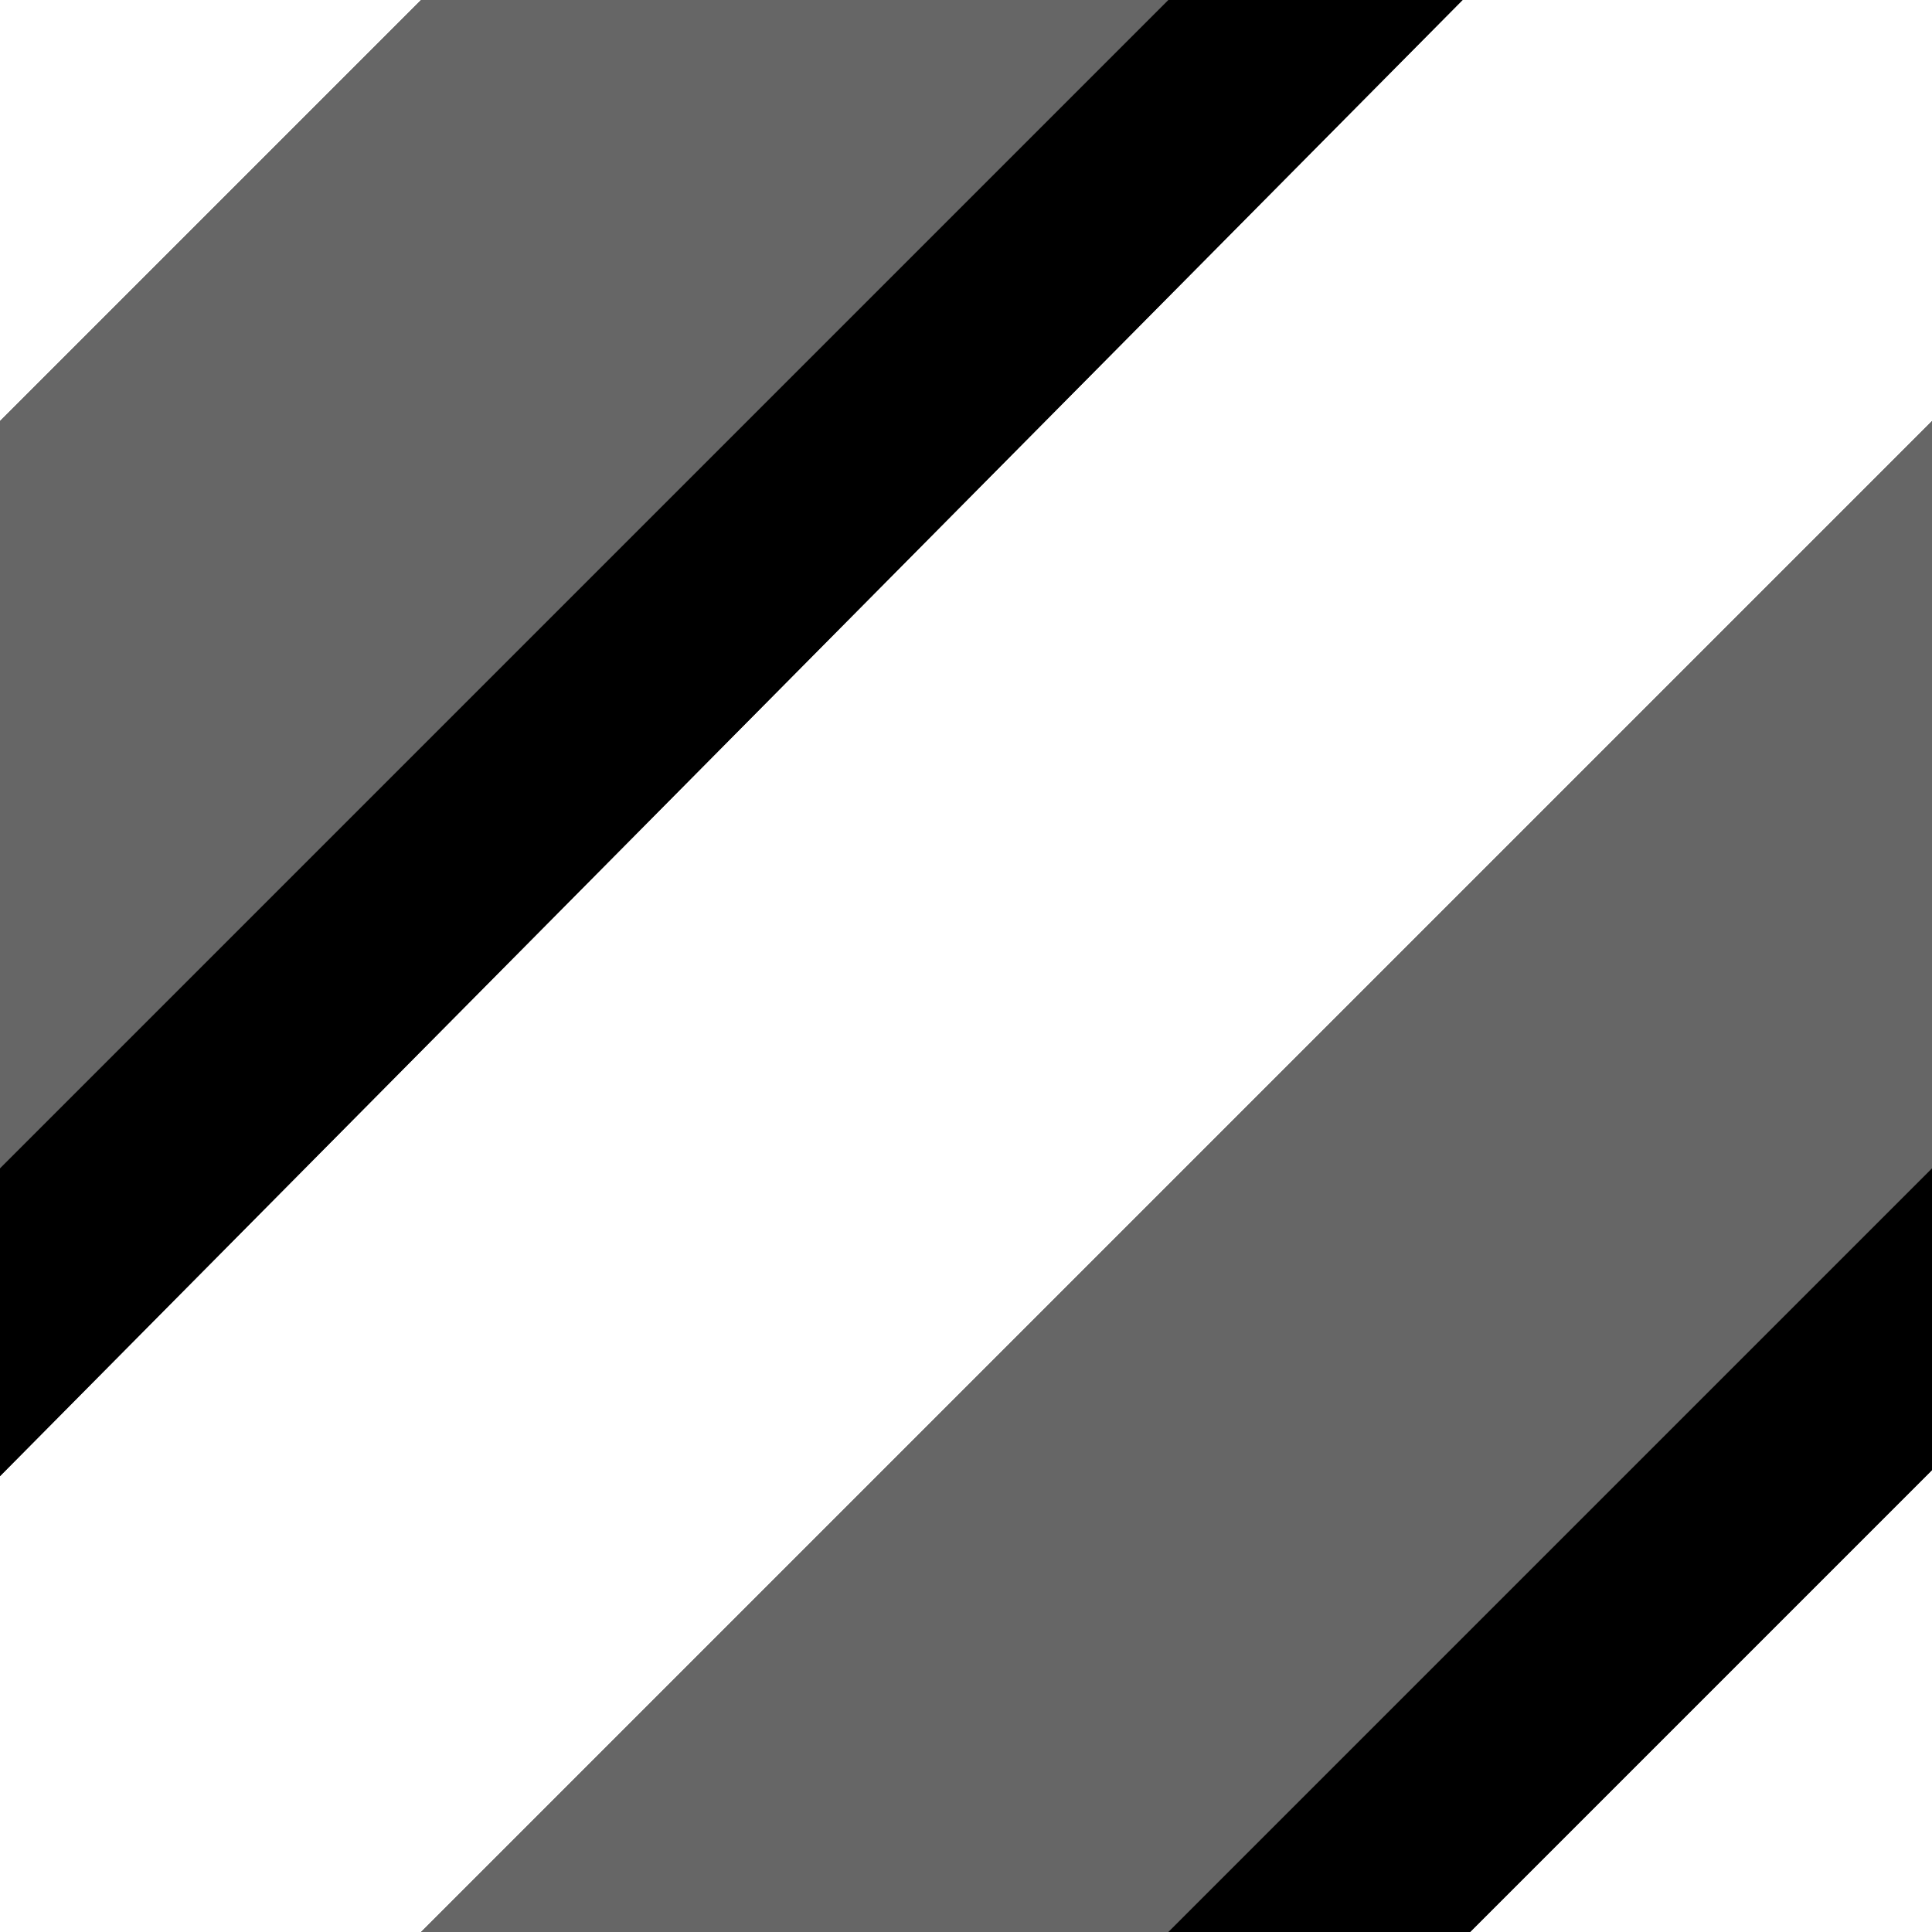 <svg width="64" height="64" xmlns="http://www.w3.org/2000/svg" xmlns:xlink="http://www.w3.org/1999/xlink">
  <rect width="100%" height="100%" fill="#333333" stroke="none"/>
  <defs/>
  <g>
    <path stroke="none" fill="#FFFFFF" d="M48.45 0 L64 0 64 13.95 13.95 64 0 64 0 48.9 48.45 0 M64 48.7 L64 64 48.7 64 64 48.7 M0 13.95 L0 0 13.95 0 0 13.95"/>
    <path stroke="none" fill="#000000" d="M64 38.7 L64 48.7 48.7 64 38.7 64 64 38.7 M0 48.9 L0 38.7 38.7 0 48.45 0 0 48.9"/>
    <path stroke="none" fill="#666666" d="M64 13.95 L64 38.7 38.7 64 13.95 64 64 13.95 M0 38.7 L0 13.95 13.95 0 38.7 0 0 38.7"/>
  </g>
</svg>